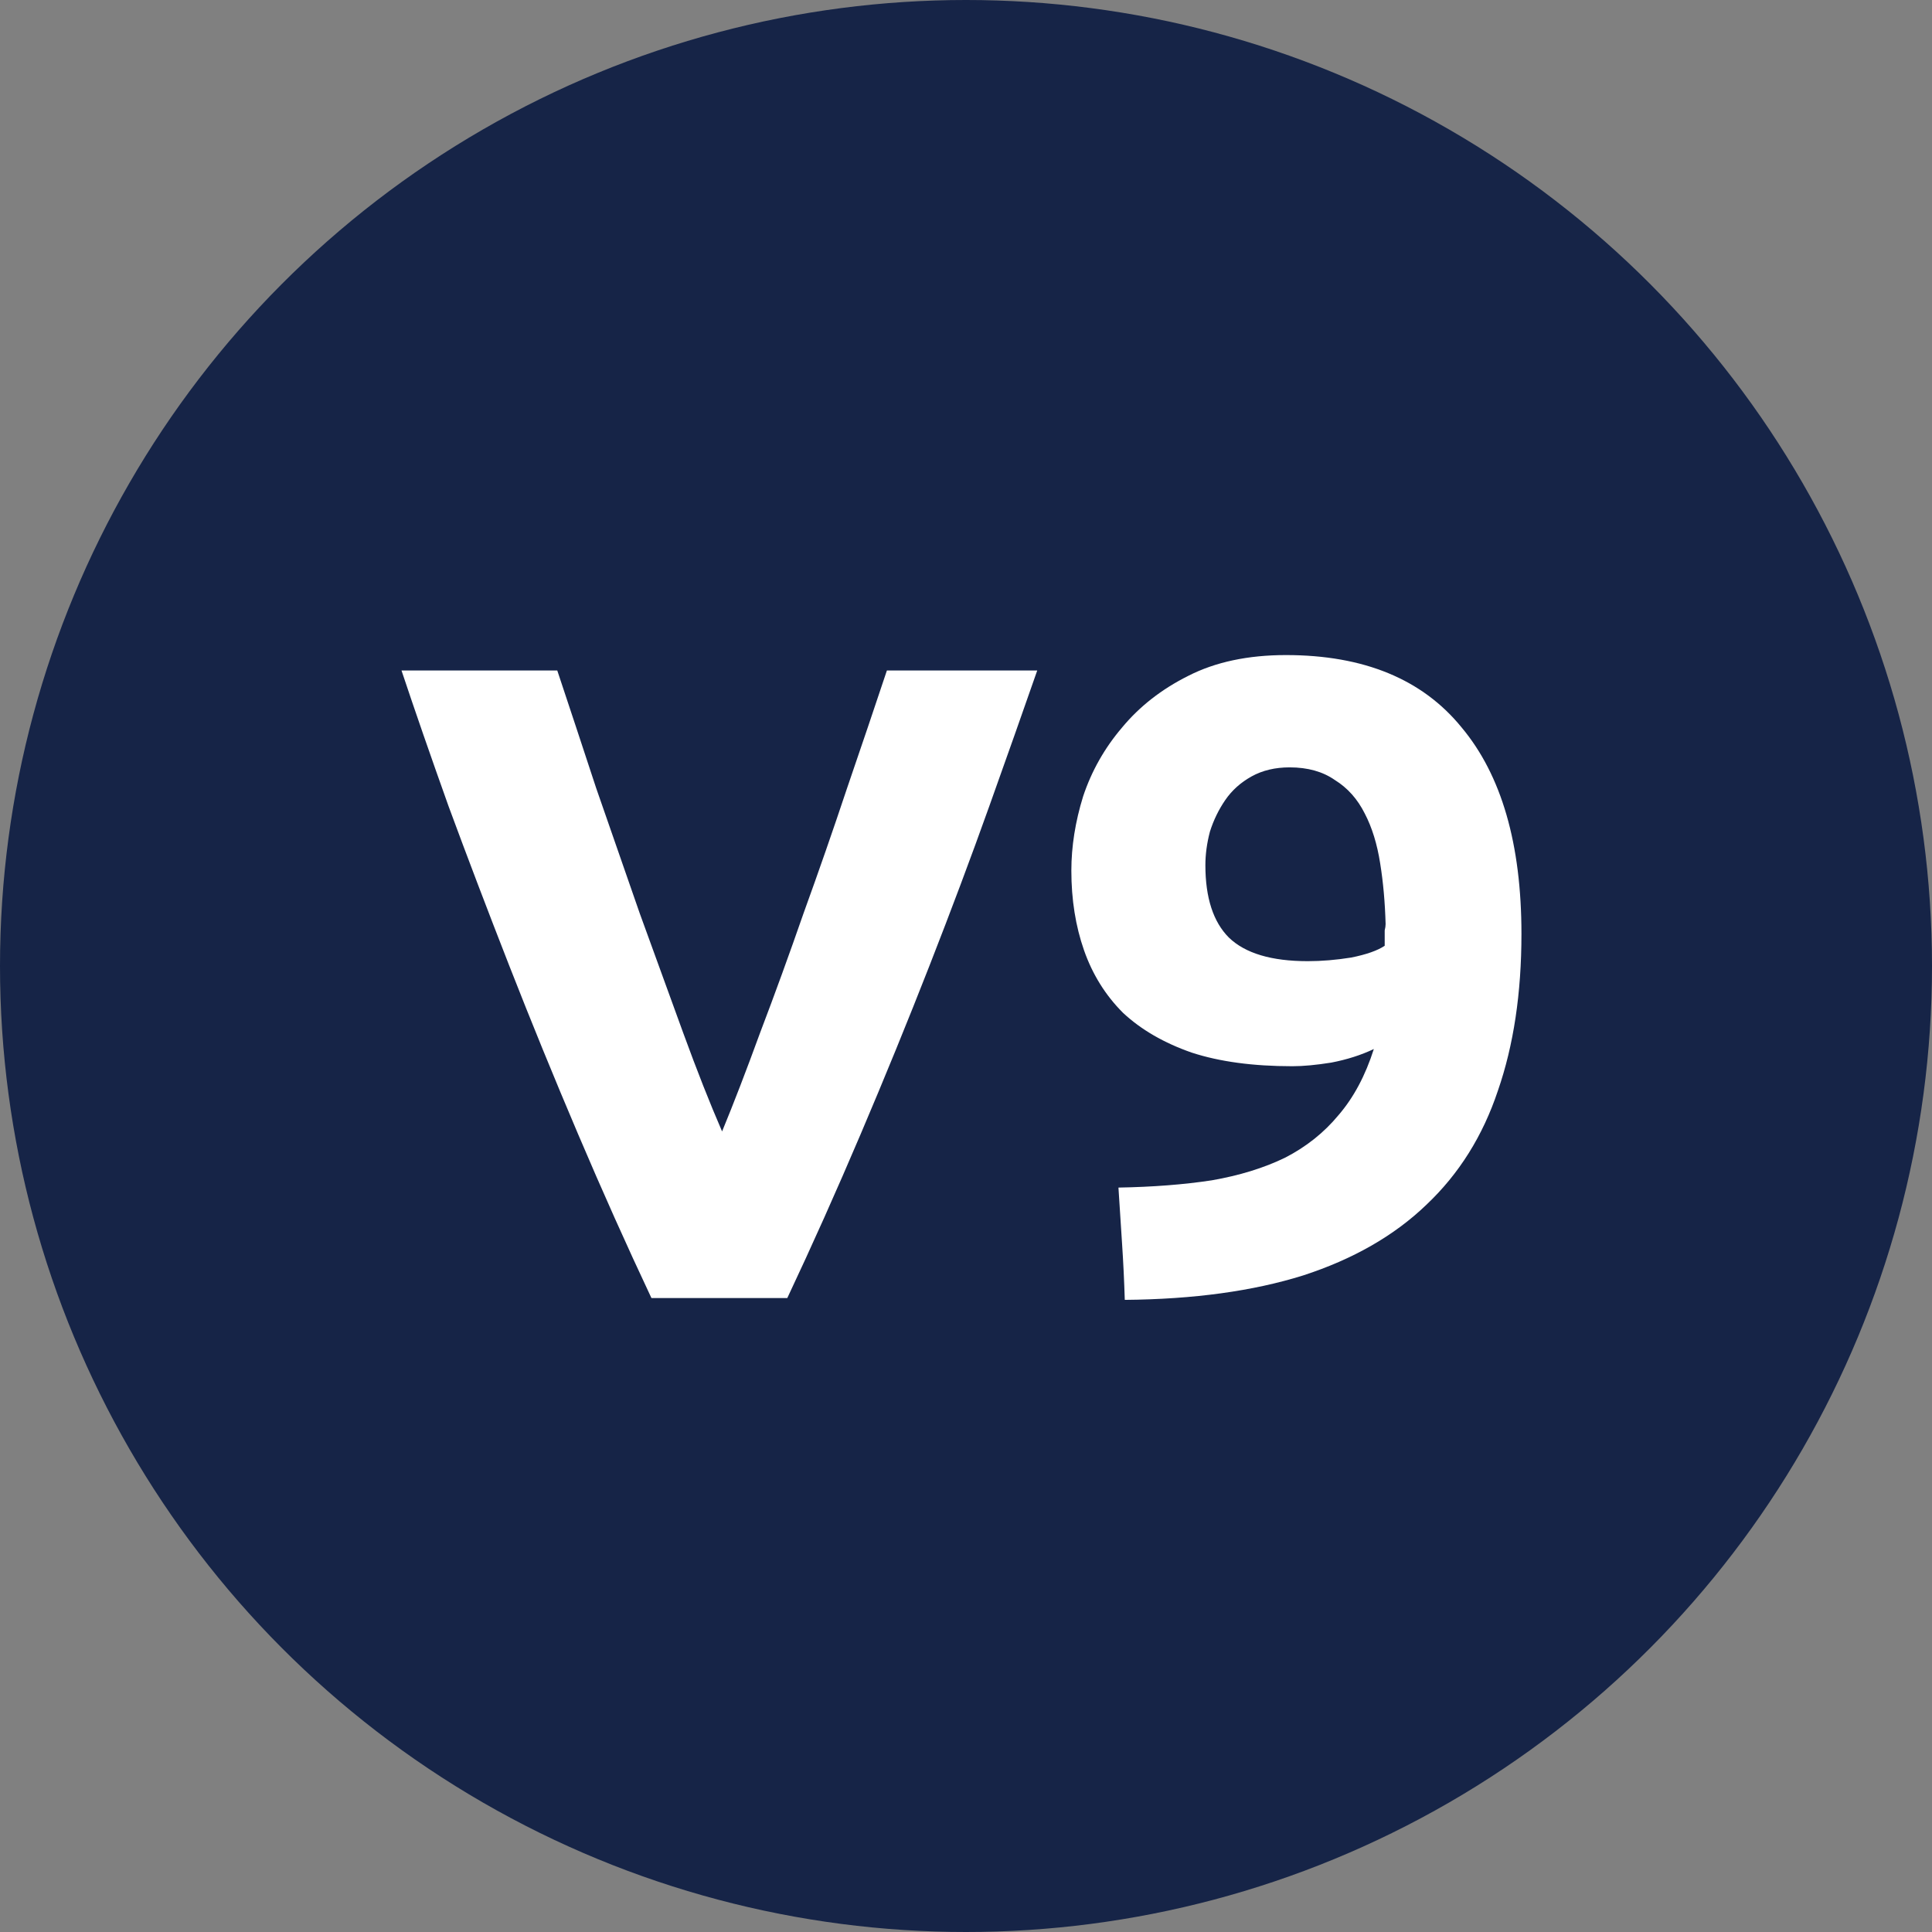 <svg width="64" height="64" viewBox="0 0 64 64" fill="none" xmlns="http://www.w3.org/2000/svg">
<rect x="0" y="0" width="64" height="64" fill="#808080" stroke="none"/>
<circle cx="32" cy="32" r="32" fill="#162447"/>
<path d="M21.58 43C20.76 41.26 19.95 39.45 19.15 37.57C18.35 35.69 17.59 33.83 16.87 31.99C16.15 30.15 15.48 28.39 14.86 26.71C14.26 25.03 13.74 23.53 13.3 22.21H18.46C18.86 23.41 19.29 24.71 19.75 26.11C20.23 27.49 20.71 28.87 21.19 30.25C21.69 31.63 22.17 32.95 22.63 34.21C23.09 35.47 23.52 36.56 23.92 37.48C24.3 36.56 24.72 35.47 25.18 34.21C25.66 32.95 26.14 31.63 26.62 30.25C27.12 28.87 27.6 27.49 28.06 26.11C28.54 24.71 28.98 23.41 29.38 22.21H34.36C33.9 23.53 33.37 25.03 32.77 26.71C32.17 28.39 31.51 30.15 30.79 31.99C30.07 33.83 29.31 35.69 28.51 37.57C27.71 39.45 26.9 41.26 26.08 43H21.58ZM43.32 31.84C43.78 31.84 44.26 31.8 44.76 31.72C45.26 31.62 45.63 31.49 45.87 31.33V31.06C45.87 30.98 45.87 30.9 45.87 30.82C45.89 30.74 45.9 30.67 45.9 30.61C45.88 29.89 45.82 29.22 45.72 28.6C45.62 27.96 45.45 27.41 45.21 26.95C44.97 26.47 44.64 26.1 44.22 25.84C43.82 25.56 43.32 25.42 42.72 25.42C42.24 25.42 41.82 25.52 41.46 25.72C41.1 25.92 40.81 26.18 40.59 26.5C40.37 26.82 40.2 27.17 40.08 27.55C39.98 27.93 39.93 28.3 39.93 28.66C39.93 29.74 40.19 30.54 40.71 31.06C41.25 31.58 42.12 31.84 43.32 31.84ZM45.51 34.75C45.09 34.95 44.62 35.1 44.1 35.2C43.6 35.28 43.17 35.32 42.81 35.32C41.51 35.32 40.4 35.17 39.48 34.87C38.56 34.55 37.8 34.11 37.2 33.55C36.62 32.97 36.19 32.28 35.91 31.48C35.63 30.68 35.49 29.8 35.49 28.84C35.49 28.04 35.62 27.22 35.88 26.38C36.16 25.54 36.59 24.78 37.17 24.1C37.75 23.4 38.48 22.83 39.36 22.39C40.26 21.93 41.34 21.7 42.6 21.7C45.18 21.7 47.12 22.5 48.42 24.1C49.74 25.68 50.4 27.96 50.4 30.94C50.4 32.9 50.14 34.63 49.62 36.13C49.12 37.63 48.33 38.89 47.25 39.91C46.19 40.93 44.83 41.71 43.17 42.25C41.51 42.77 39.54 43.04 37.26 43.06C37.24 42.42 37.21 41.8 37.17 41.2C37.13 40.6 37.09 39.98 37.05 39.34C38.19 39.32 39.22 39.24 40.14 39.1C41.06 38.94 41.87 38.69 42.57 38.35C43.27 37.99 43.86 37.52 44.34 36.94C44.84 36.36 45.23 35.63 45.51 34.75Z" fill="white"/>
</svg>
